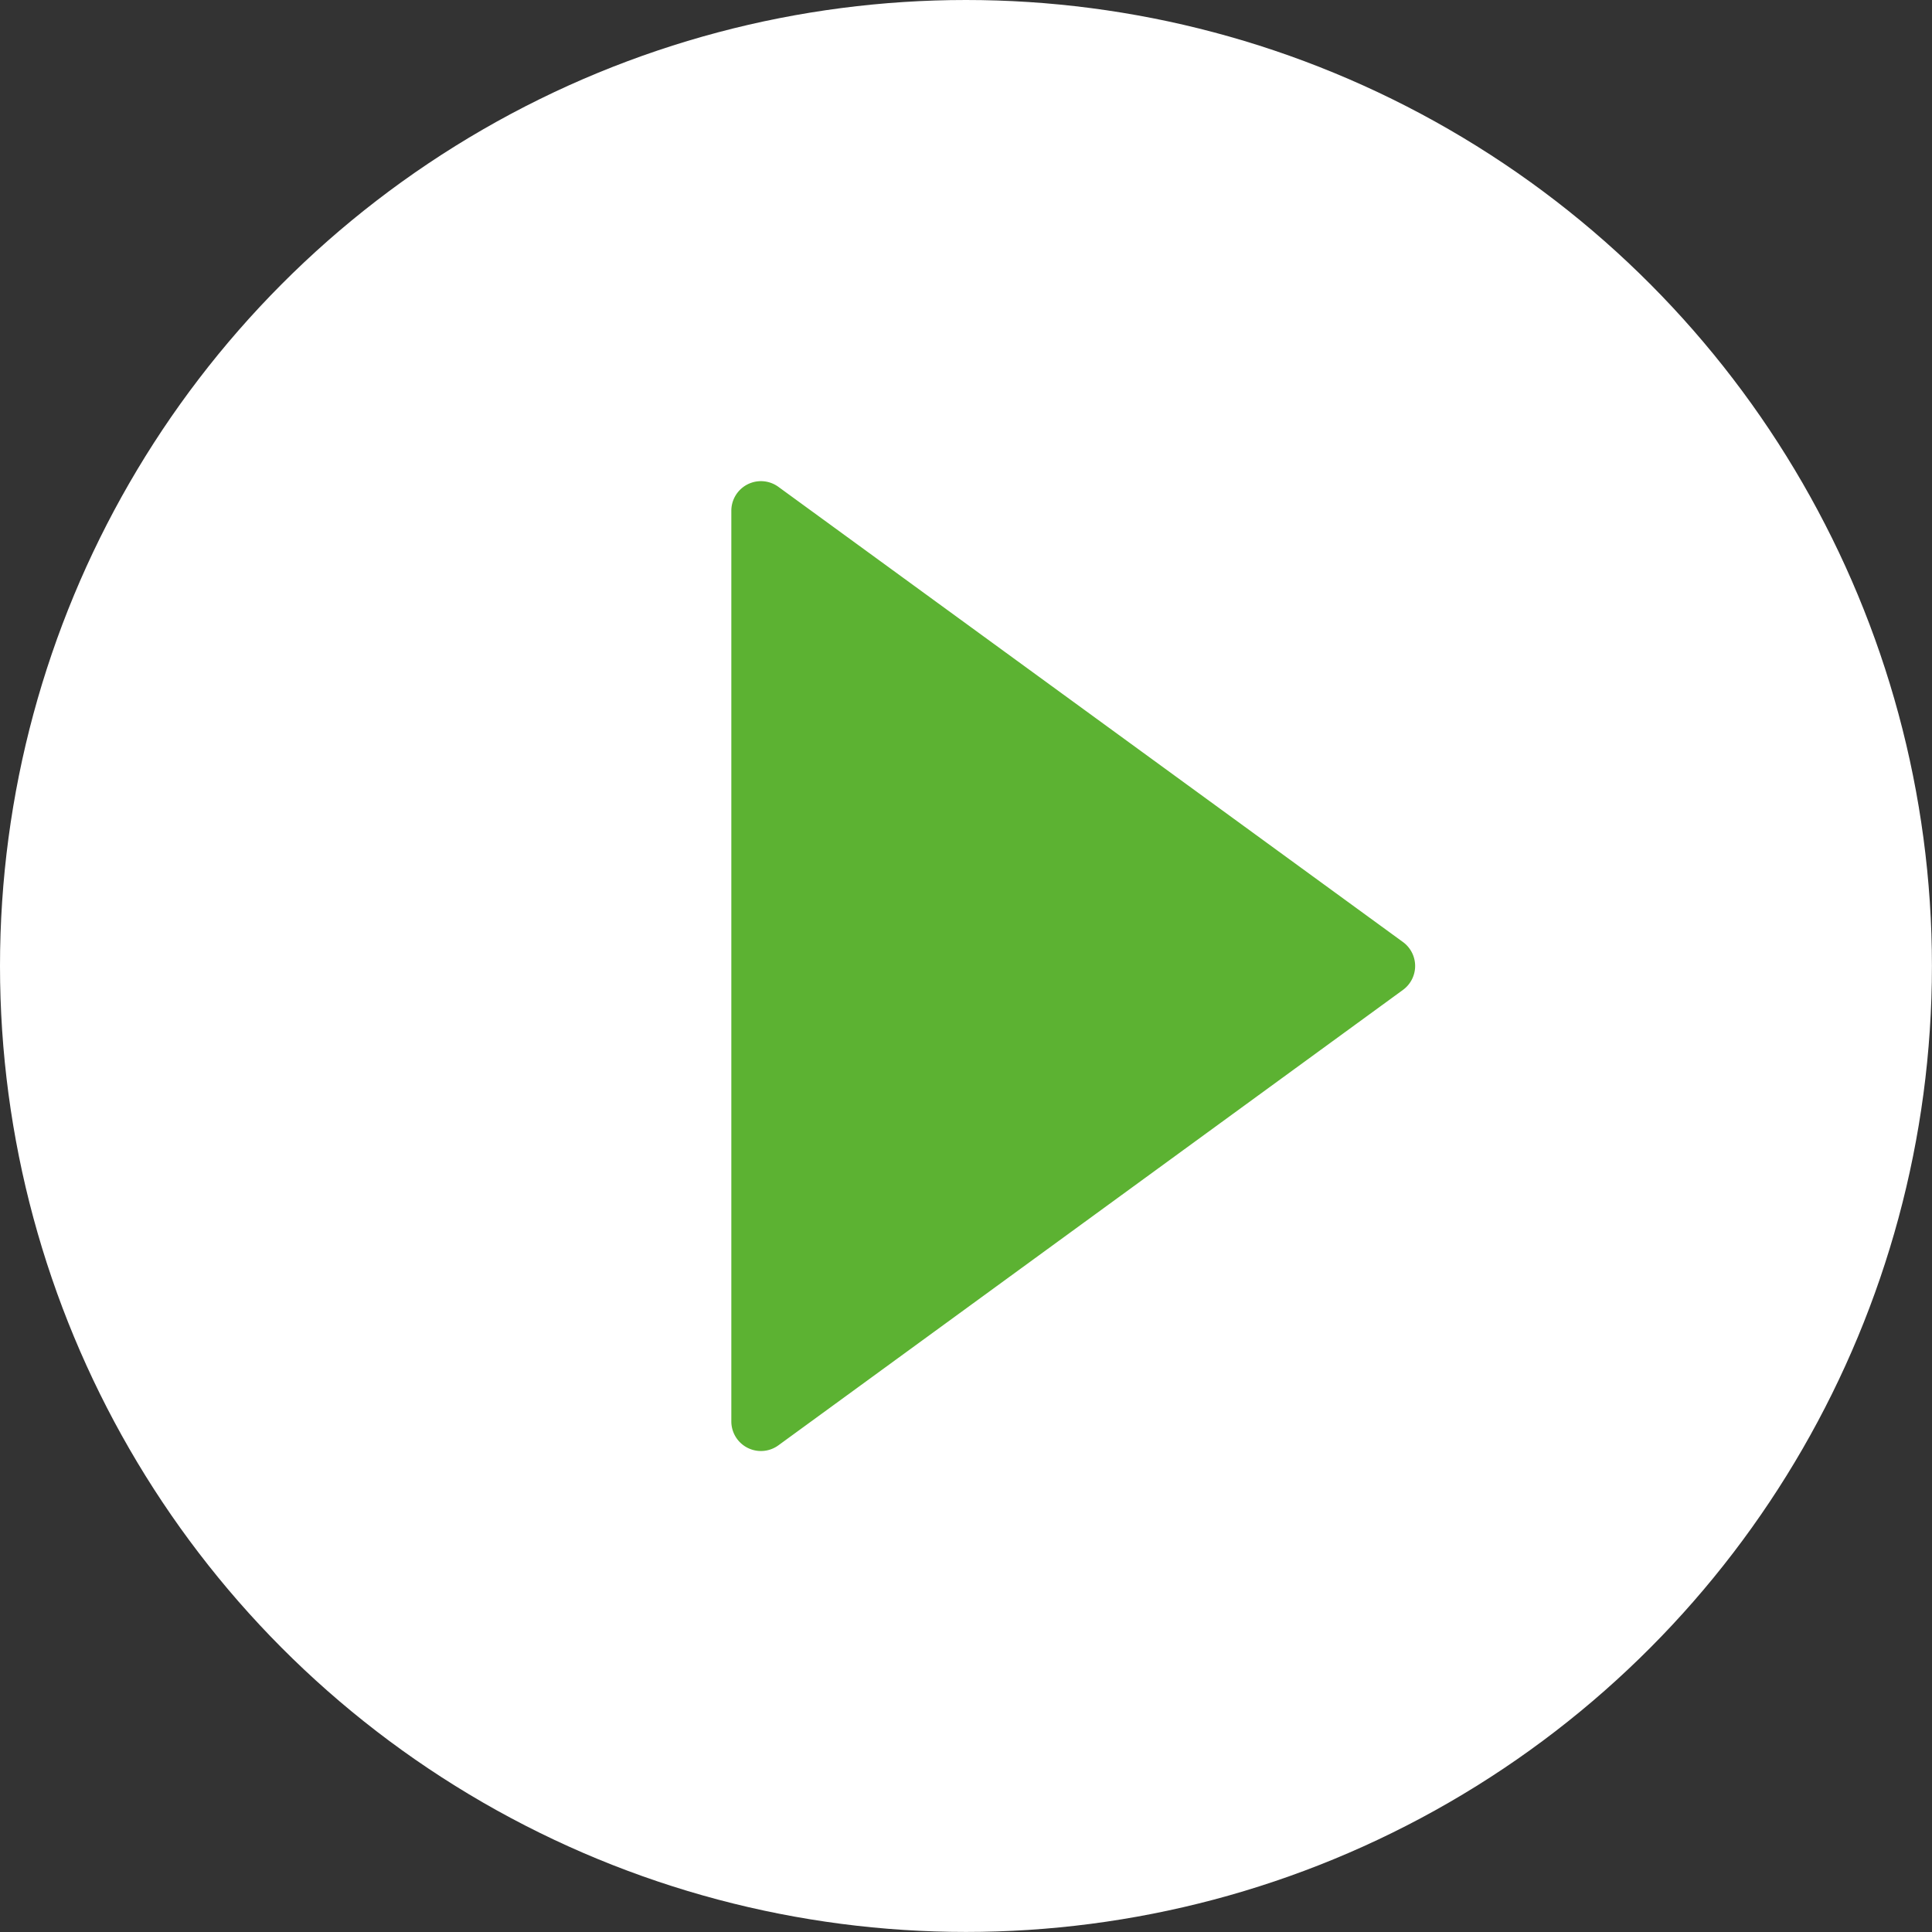 <svg xmlns="http://www.w3.org/2000/svg" width="32.623" height="32.623" viewBox="0 0 32.623 32.623">
  <rect x="0" y="0" width="32.623" height="32.623" fill="#333333" stroke="none"/>
  <g id="グループ_23650" data-name="グループ 23650" transform="translate(-622.376 -2110.762)">
    <circle id="楕円形_1" data-name="楕円形 1" cx="16.311" cy="16.311" r="16.311" transform="translate(622.376 2110.762)" fill="#fff"/>
    <path id="多角形_1" data-name="多角形 1" d="M8.269.554a.5.5,0,0,1,.808,0L16.767,11.1a.5.5,0,0,1-.4.795H.983a.5.5,0,0,1-.4-.795Z" transform="translate(646.62 2118.4) rotate(90)" fill="#5cb232"/>
  </g>
</svg>

